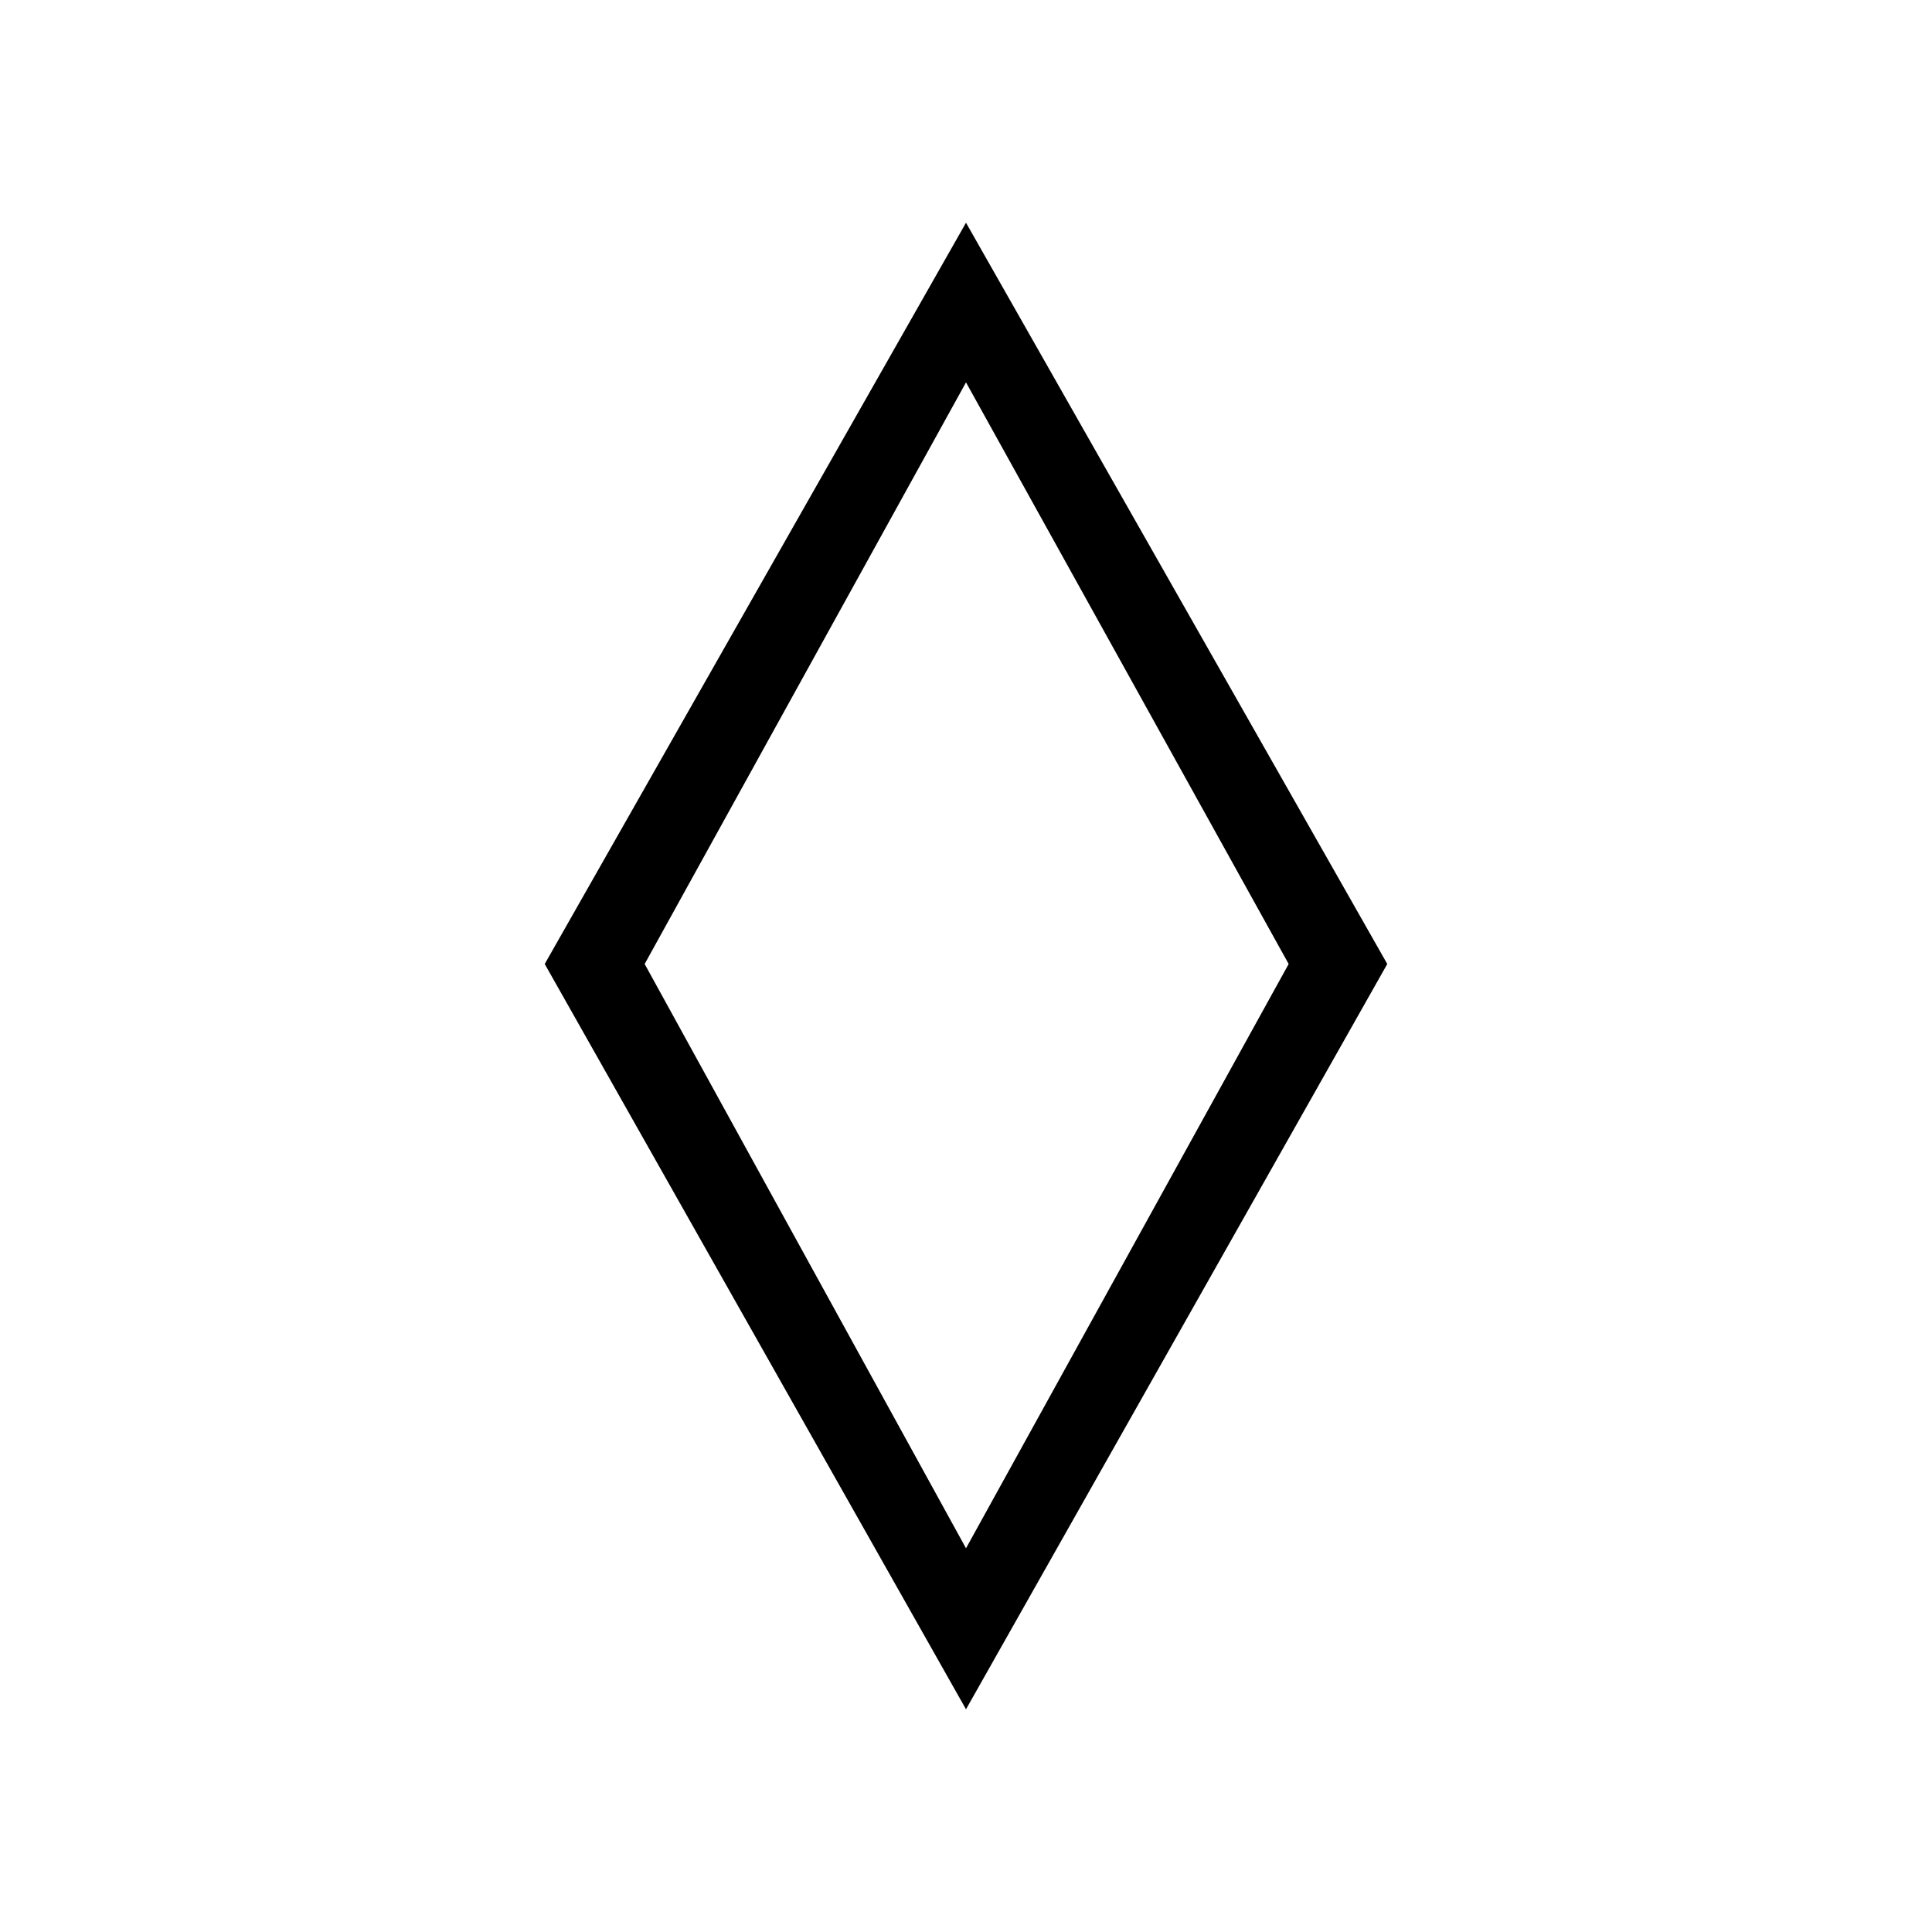 <svg xmlns="http://www.w3.org/2000/svg" height="40" viewBox="0 -960 960 960" width="40"><path d="M480-110.67 270.67-481 480-849.33 689.33-481 480-110.67Zm0-80L640.33-481 480-770 320.33-481 480-190.67ZM480-480Z"/></svg>